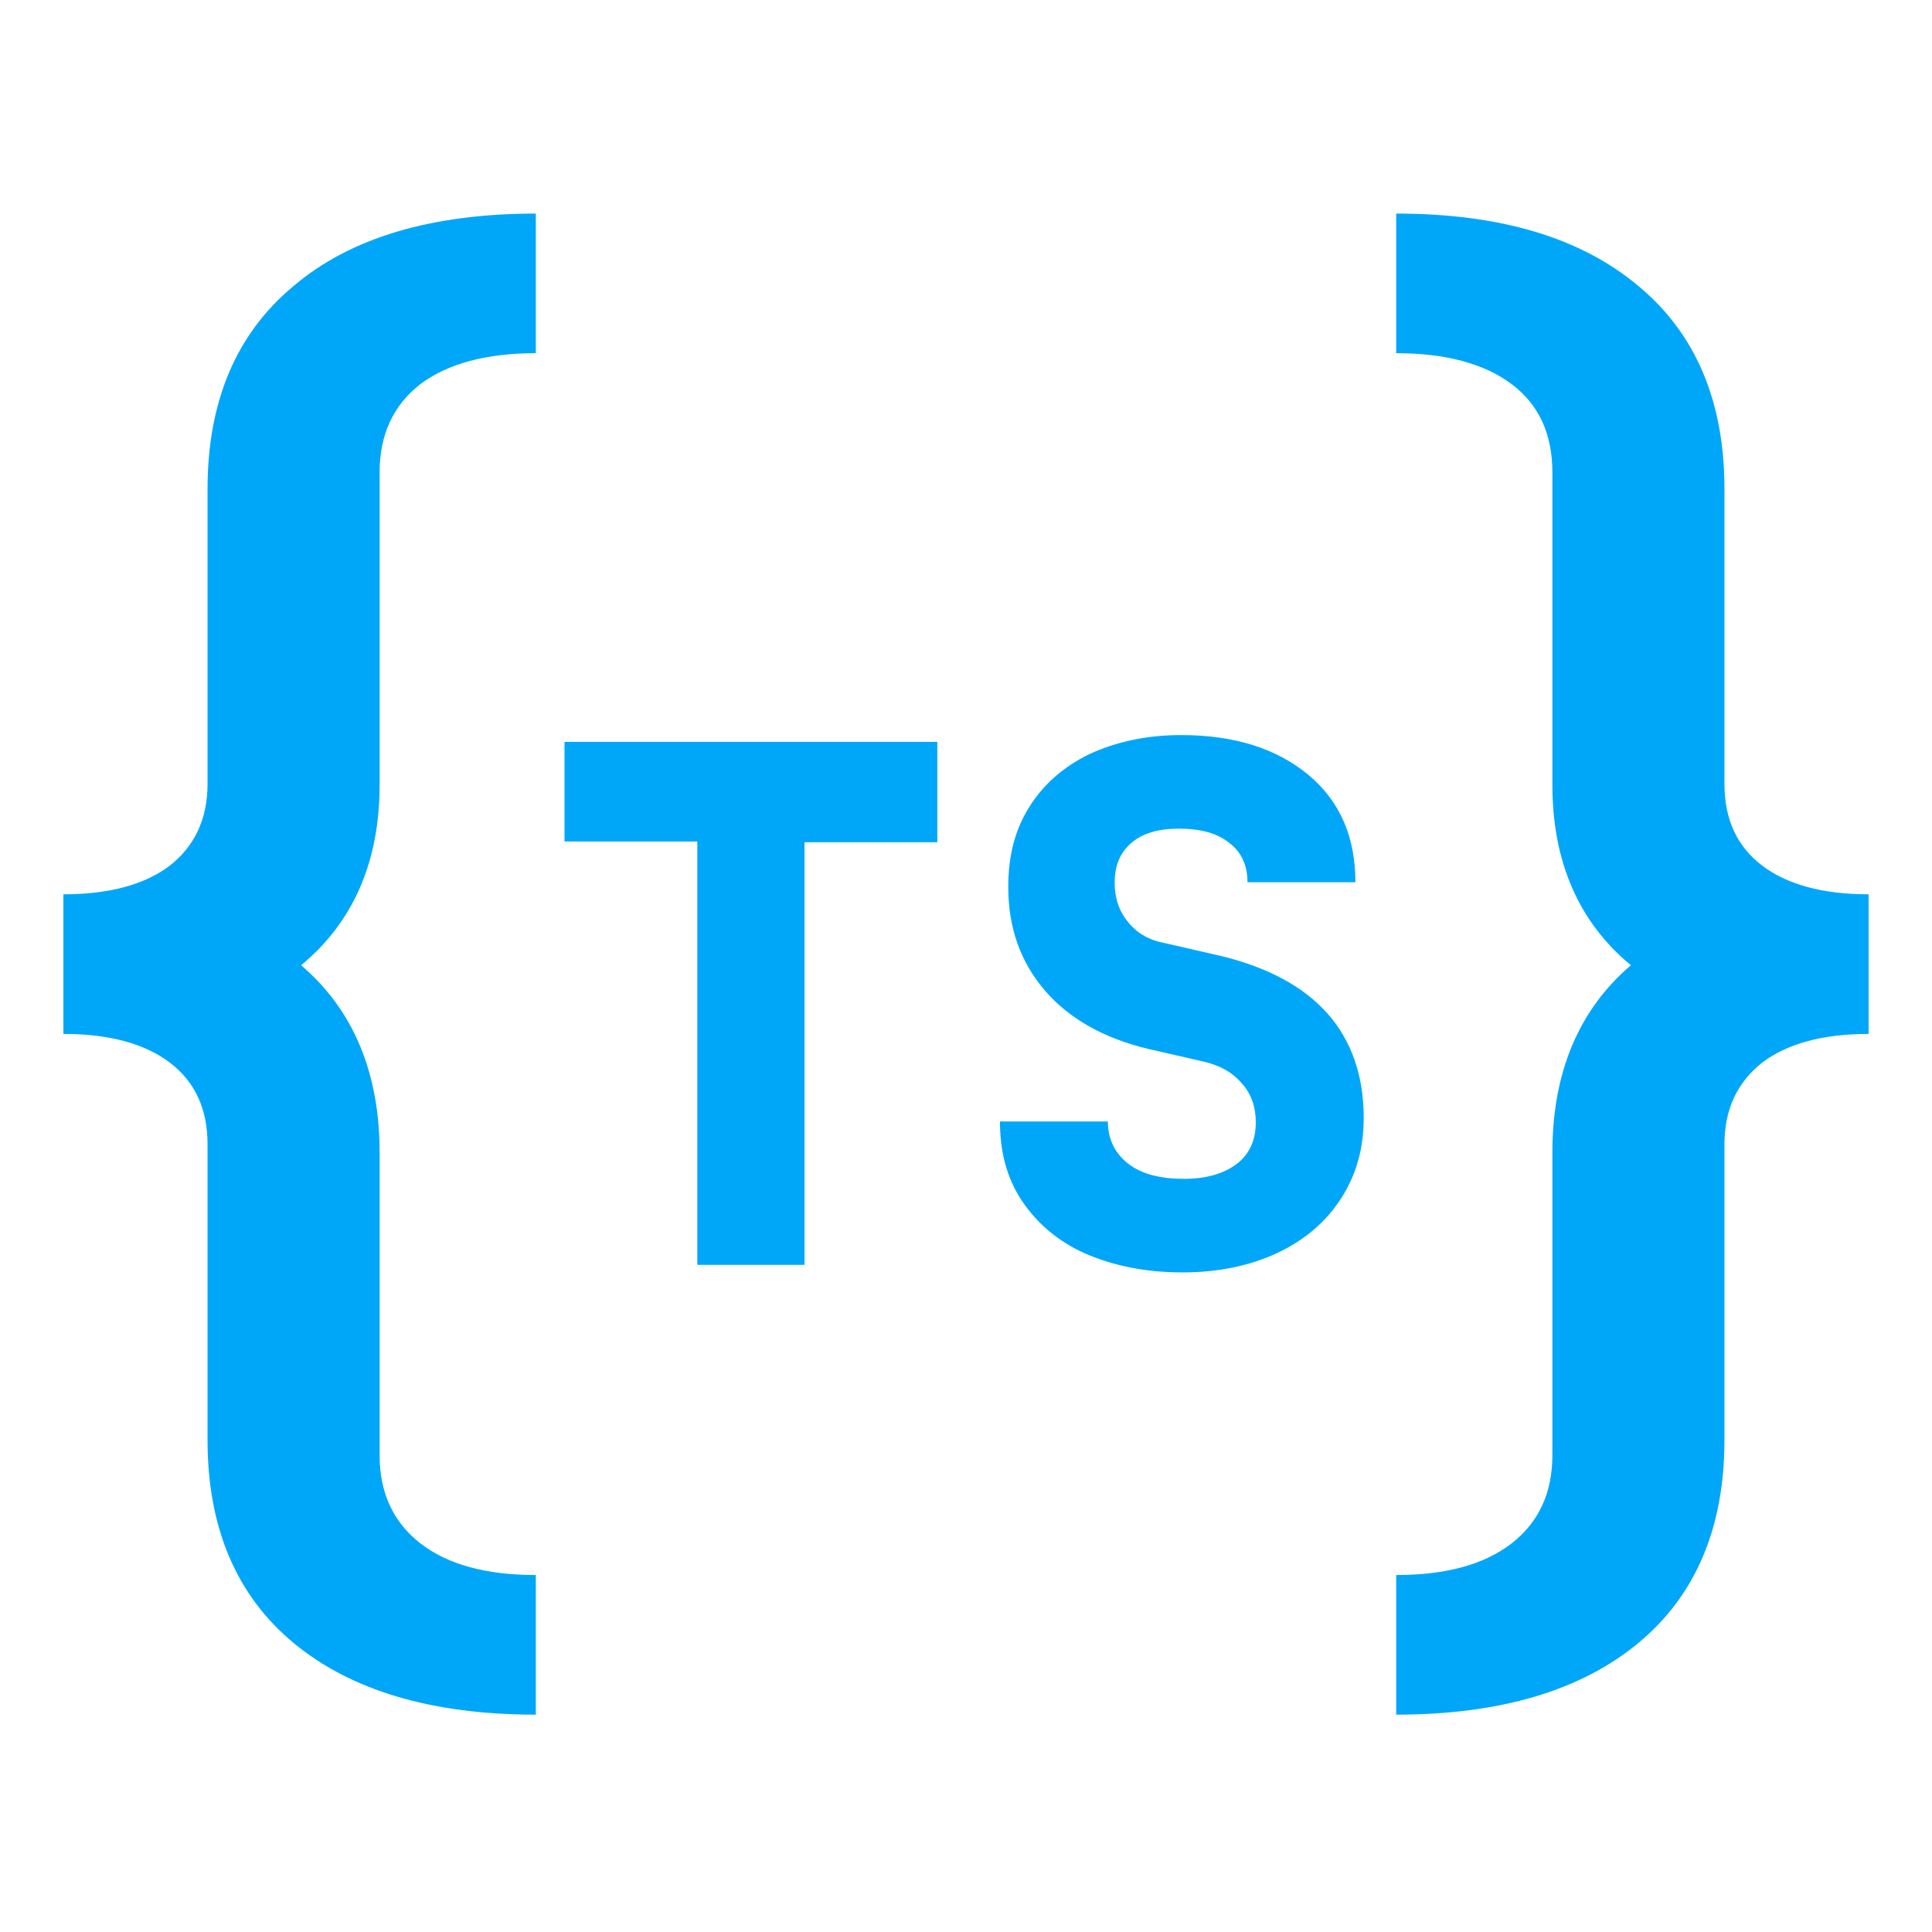 <svg xmlns="http://www.w3.org/2000/svg" viewBox="0 0 256 256"><path fill="#00A7F8" d="M27.5,64.8v39.1c0,4.6-1.7,8.2-5,10.8c-3.3,2.5-8,3.8-14.1,3.8V137c6.1,0,10.8,1.3,14.1,3.8s5,6.1,5,10.8,v39.2c0,11.6,3.8,20.6,11.4,26.9c7.6,6.3,18.3,9.5,32.1,9.5v-18.5c-6.6,0-11.7-1.4-15.3-4.2c-3.6-2.8-5.4-6.7-5.4-11.7v-40.1,c0-10.6-3.5-18.9-10.4-24.8c6.9-5.7,10.4-13.7,10.4-23.9V62.6c0-5,1.8-8.9,5.4-11.7c3.6-2.7,8.7-4.1,15.3-4.1V28.3,c-13.8,0-24.6,3.2-32.1,9.6C31.3,44.2,27.5,53.2,27.5,64.8z"/><path fill="#00A7F8" d="M233.5,114.7c-3.3-2.5-5-6.1-5-10.8V64.8c0-11.6-3.8-20.6-11.4-26.9c-7.6-6.4-18.3-9.6-32.1-9.6v18.5,c6.6,0,11.7,1.4,15.3,4.1c3.6,2.7,5.4,6.6,5.4,11.7V104c0,10.2,3.5,18.2,10.4,23.9c-6.9,5.9-10.4,14.2-10.4,24.8v40.1,c0,5-1.8,8.9-5.4,11.7c-3.6,2.8-8.7,4.2-15.3,4.2v18.5c13.8,0,24.5-3.2,32.1-9.5s11.4-15.3,11.4-26.9v-39.2c0-4.6,1.7-8.2,5-10.8,c3.3-2.5,8-3.8,14.1-3.8v-18.5C241.5,118.5,236.8,117.2,233.5,114.7z"/>	<path fill="#00A7F8" d="M106.6,167.6H92.4v-56.1H74.8V98.3h49.4v13.3h-17.6V167.6z"/><path fill="#00A7F8" d="M143.8,166.1c-3.6-1.6-6.4-4-8.4-7c-2-3-2.9-6.5-2.9-10.5h14.3c0,2.3,0.9,4.2,2.7,5.6c1.8,1.4,4.3,2,7.4,2,	c3,0,5.3-0.7,7-2c1.7-1.3,2.5-3.2,2.5-5.5c0-2-0.6-3.8-1.9-5.2c-1.3-1.5-3-2.4-5.3-2.9l-7-1.6c-5.9-1.4-10.5-4-13.7-7.7,	c-3.3-3.8-4.9-8.4-4.9-13.8c0-4.1,0.9-7.6,2.8-10.6c1.9-3,4.5-5.3,8-7c3.5-1.6,7.5-2.5,12.1-2.5c7.1,0,12.7,1.8,16.9,5.3,	s6.2,8.3,6.2,14.2h-14.3c0-2.2-0.8-4-2.4-5.2c-1.6-1.3-3.8-1.9-6.7-1.9c-2.7,0-4.8,0.6-6.3,1.9s-2.2,3-2.2,5.3c0,2,0.6,3.8,1.8,5.2,	c1.2,1.5,2.8,2.4,5,2.8l7.4,1.7c6.1,1.5,10.8,4,14,7.6c3.2,3.6,4.8,8.3,4.8,13.8c0,4.1-1,7.6-3,10.7c-2,3.1-4.8,5.5-8.4,7.2,	c-3.6,1.7-7.8,2.6-12.6,2.6C151.7,168.6,147.5,167.7,143.8,166.1z"/></svg>
